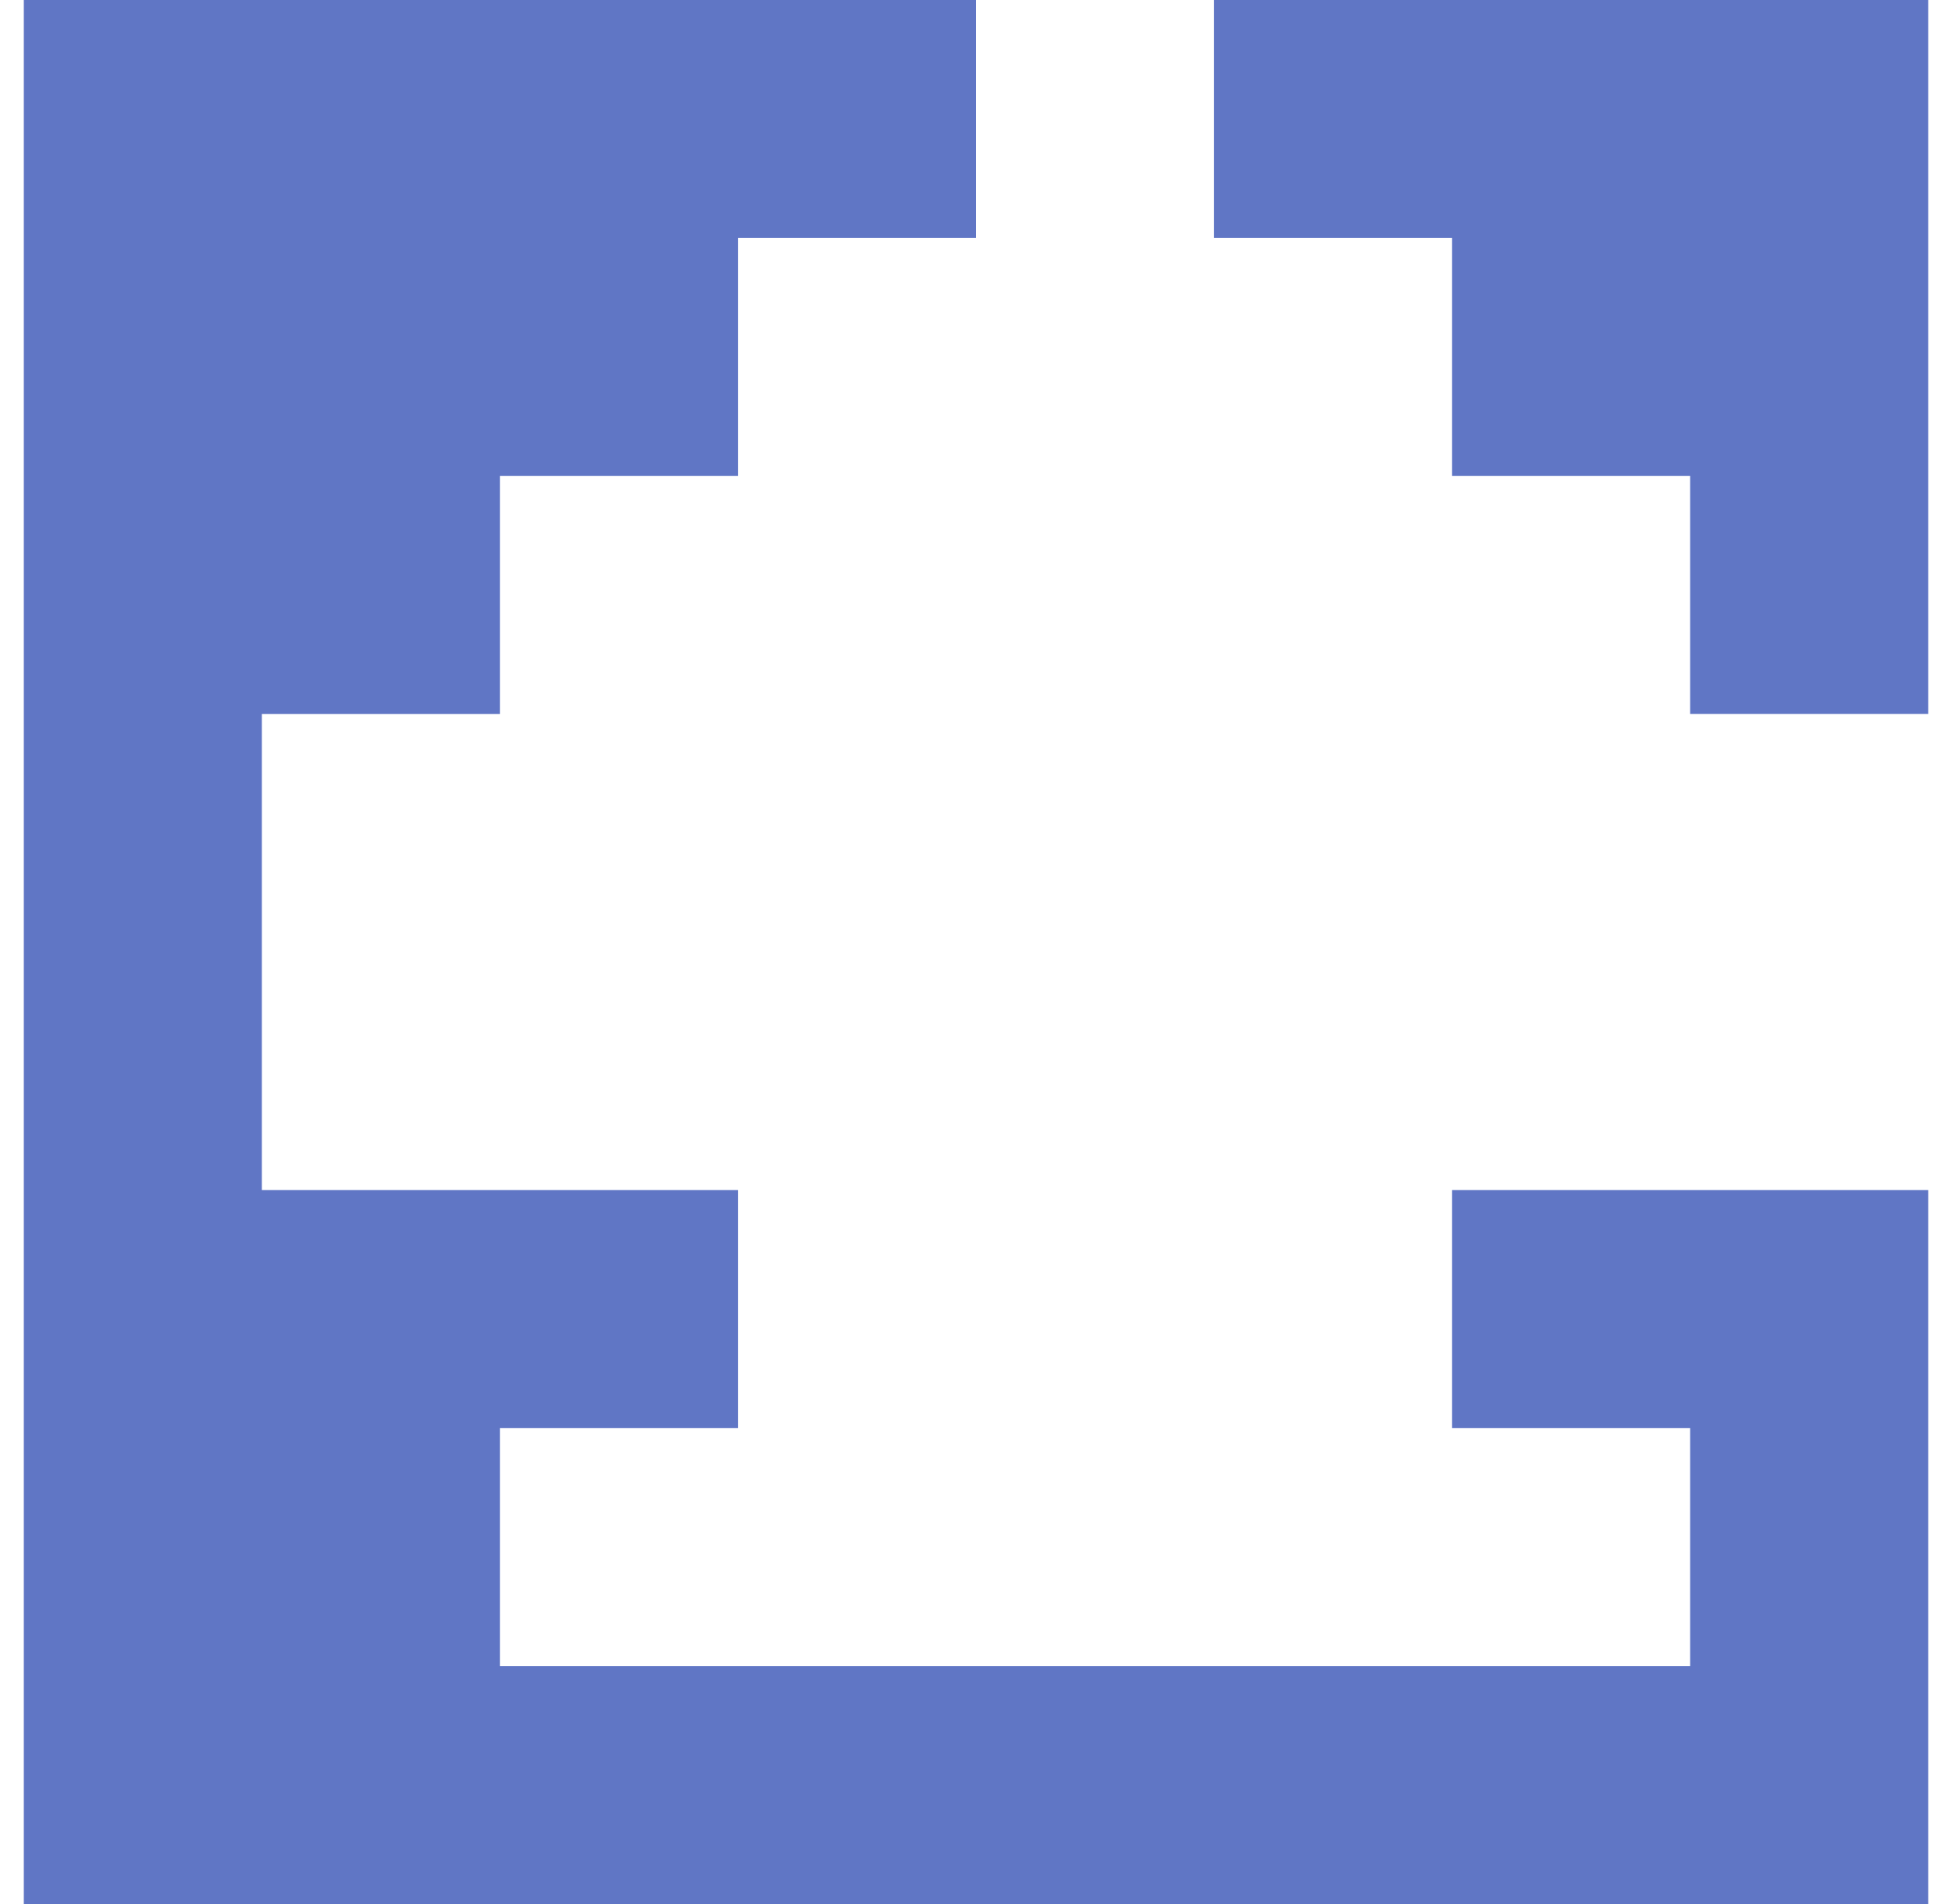 <?xml version="1.0" standalone="no"?>
<!DOCTYPE svg PUBLIC "-//W3C//DTD SVG 1.1//EN" "http://www.w3.org/Graphics/SVG/1.1/DTD/svg11.dtd" >
<svg xmlns="http://www.w3.org/2000/svg" xmlns:xlink="http://www.w3.org/1999/xlink" version="1.1" viewBox="-10 0 820 800" style="background-color:#20398d">
   <path fill="#6076c5"
d="M700 300v-100h-100v-100h-100v-100h300v300h-100zM400 0v100h-100v100h-100v100h-100v200h200v100h-100v100h500v-100h-100v-100h200v300h-800v-800h400z" />
</svg>
